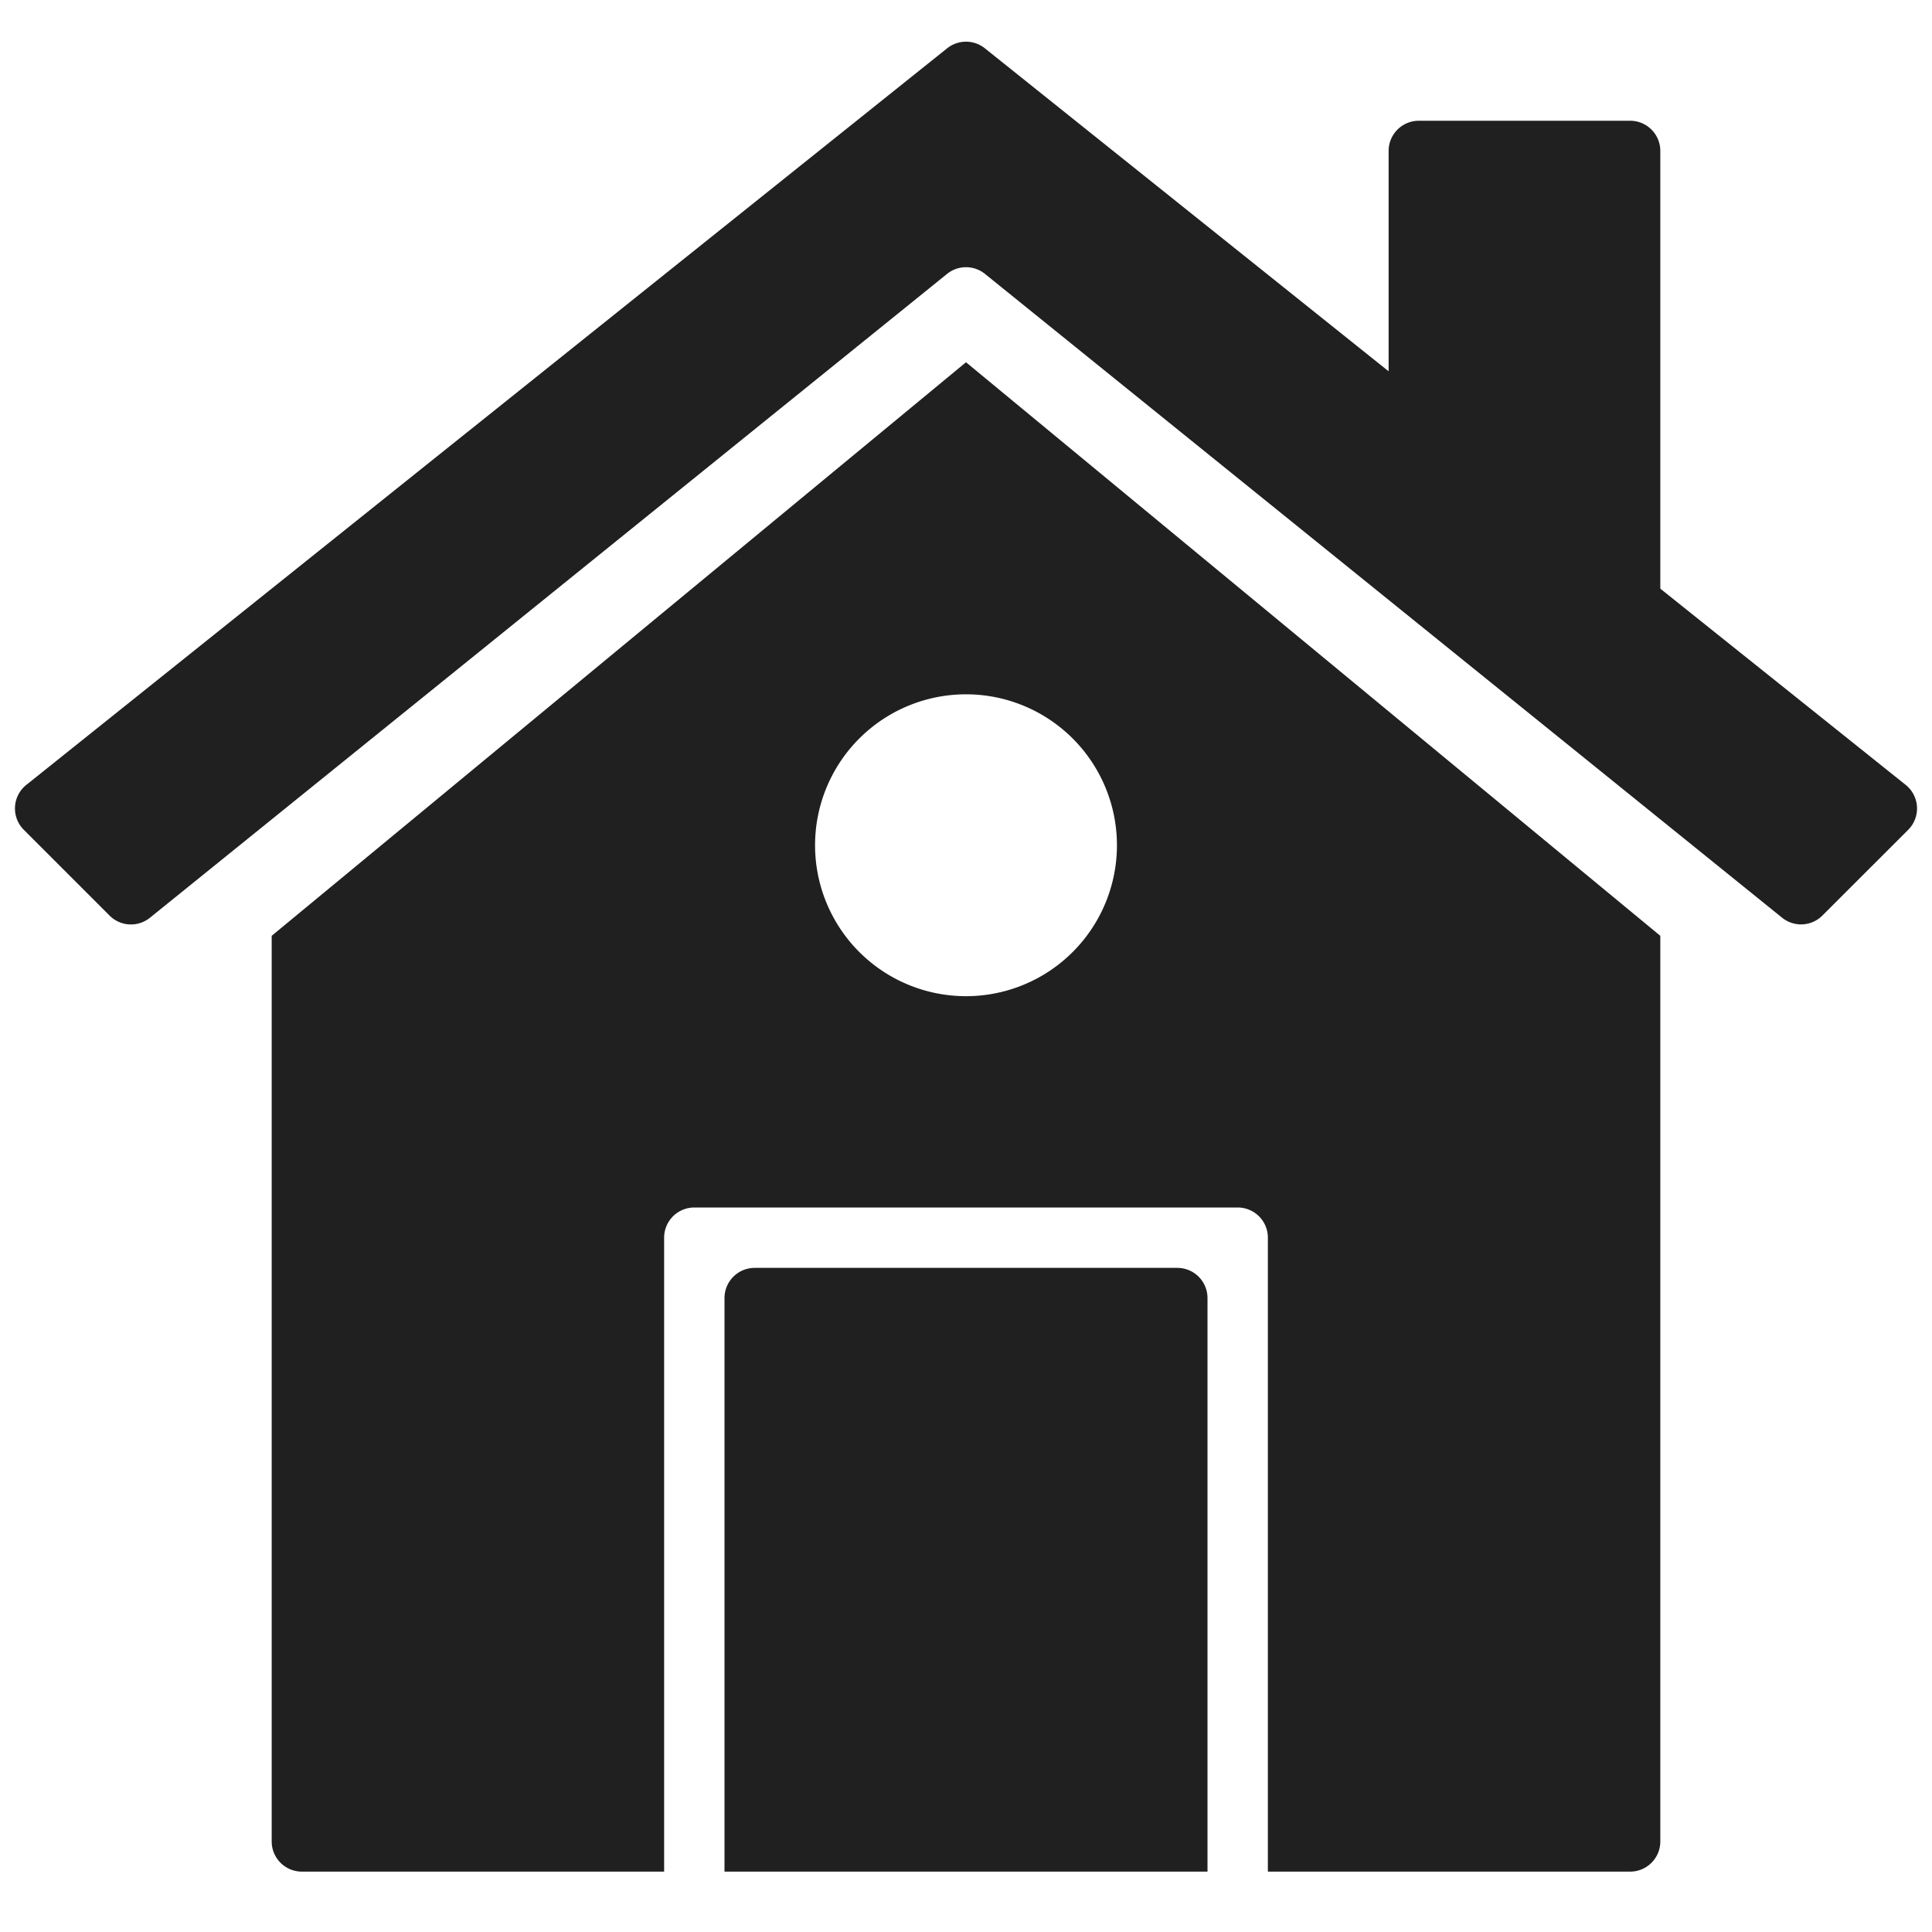 <svg xmlns="http://www.w3.org/2000/svg" viewBox="0 0 64 64" aria-labelledby="title" aria-describedby="desc"><path data-name="layer1" d="M63.128 26L55 19.5V5a1 1 0 0 0-1-1h-7a1 1 0 0 0-1 1v7.3L32.625 1.6a1 1 0 0 0-1.249 0L.872 26a1 1 0 0 0-.082 1.49l2.841 2.841a1 1 0 0 0 1.335.071L31.372 9.074a1 1 0 0 1 1.257 0L59.034 30.4a1 1 0 0 0 1.335-.071l2.841-2.839a1 1 0 0 0-.082-1.49z" fill="#202020"/><path data-name="layer2" d="M32 12L9 31v30a1 1 0 0 0 1 1h12V41a1 1 0 0 1 1-1h18a1 1 0 0 1 1 1v21h12a1 1 0 0 0 1-1V31zm0 21a5 5 0 1 1 5-5 5 5 0 0 1-5 5z" fill="#202020"/><path data-name="layer1" d="M25 42h14a1 1 0 0 1 1 1v19H24V43a1 1 0 0 1 1-1z" fill="#202020"/></svg>